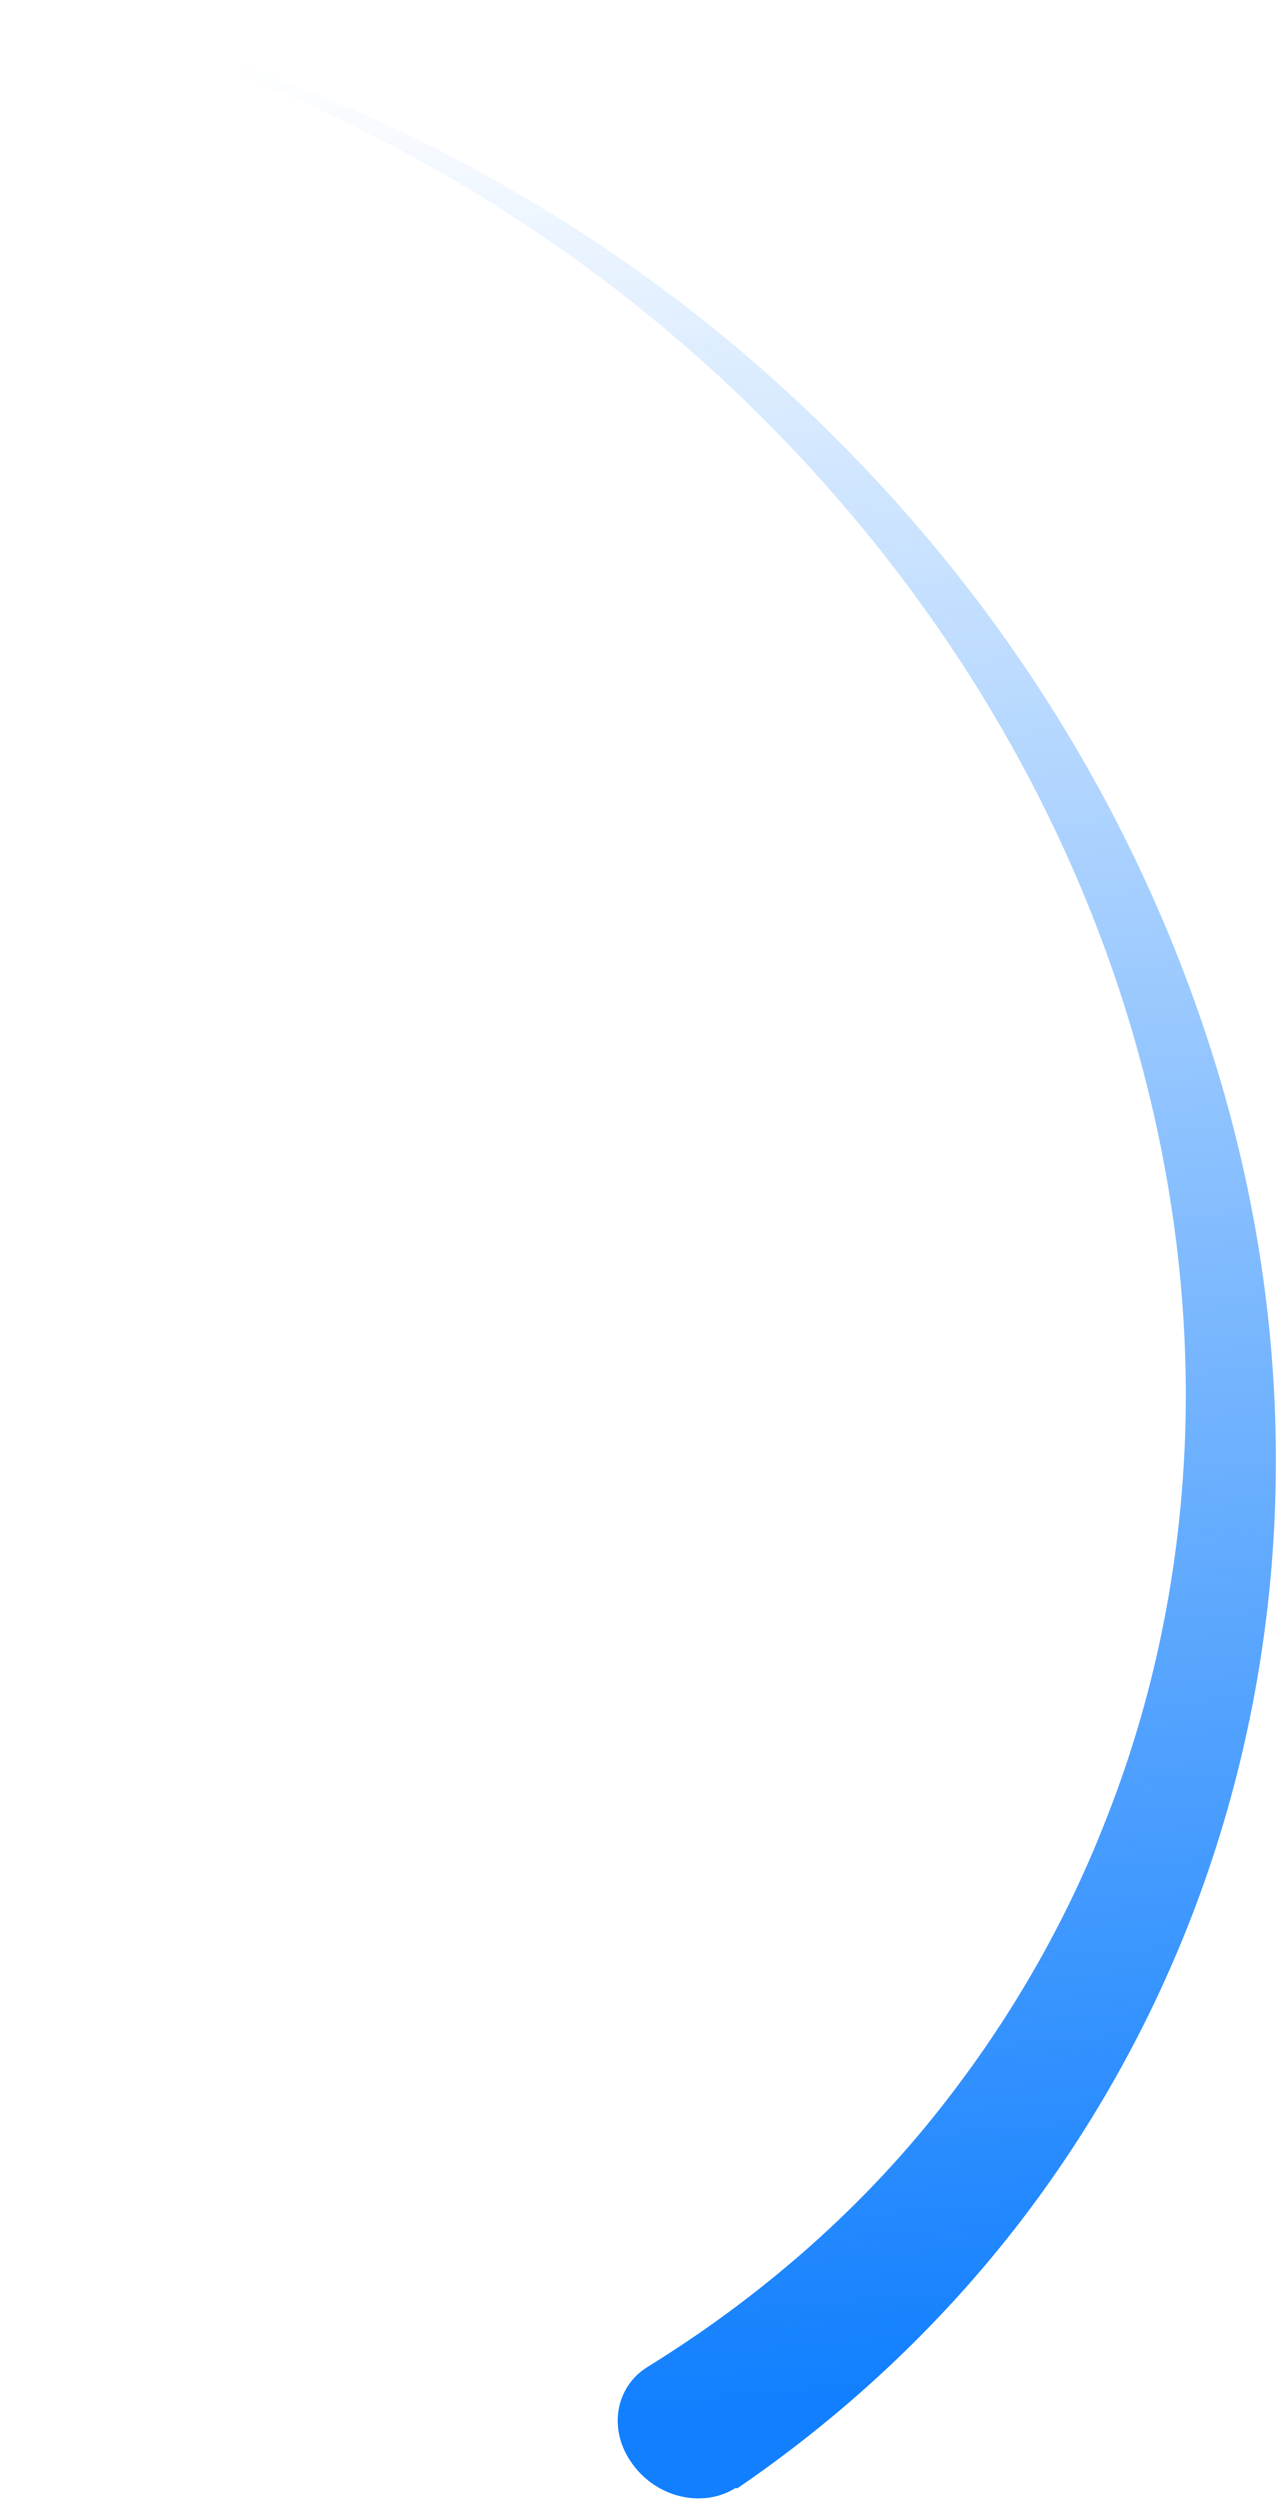 <svg width="122" height="237" viewBox="0 0 122 237" fill="none" xmlns="http://www.w3.org/2000/svg">
<path d="M70.038 235.852C80.647 228.593 89.992 219.707 97.571 209.611C105.15 199.515 111.029 188.241 114.994 176.269C118.958 164.297 121.009 151.628 121.036 138.867C121.089 126.045 119.119 113.131 115.227 100.611C111.334 88.091 105.651 76.028 98.305 64.847C90.959 53.667 81.988 43.461 71.799 34.57C51.46 16.88 26.15 4.84 0.392 0.25C26.077 5.899 50.486 18.895 69.561 36.93C79.065 45.931 87.312 56.156 93.885 67.112C100.457 78.067 105.42 89.786 108.514 101.778C111.635 113.71 112.953 125.947 112.354 137.851C111.755 149.755 109.305 161.356 105.059 172.171C100.879 183.018 94.931 193.019 87.571 201.905C80.237 210.732 71.323 218.291 61.472 224.38C58.316 226.3 57.668 230.443 59.998 233.602C62.302 236.821 66.698 237.83 69.788 235.878C69.919 235.941 70.012 235.912 70.038 235.852Z" fill="url(#paint0_linear)"/>
<defs>
<linearGradient id="paint0_linear" x1="60.917" y1="229.386" x2="42.065" y2="4.603" gradientUnits="userSpaceOnUse">
<stop stop-color="#117FFE"/>
<stop offset="1" stop-color="#117FFE" stop-opacity="0"/>
</linearGradient>
</defs>
</svg>
